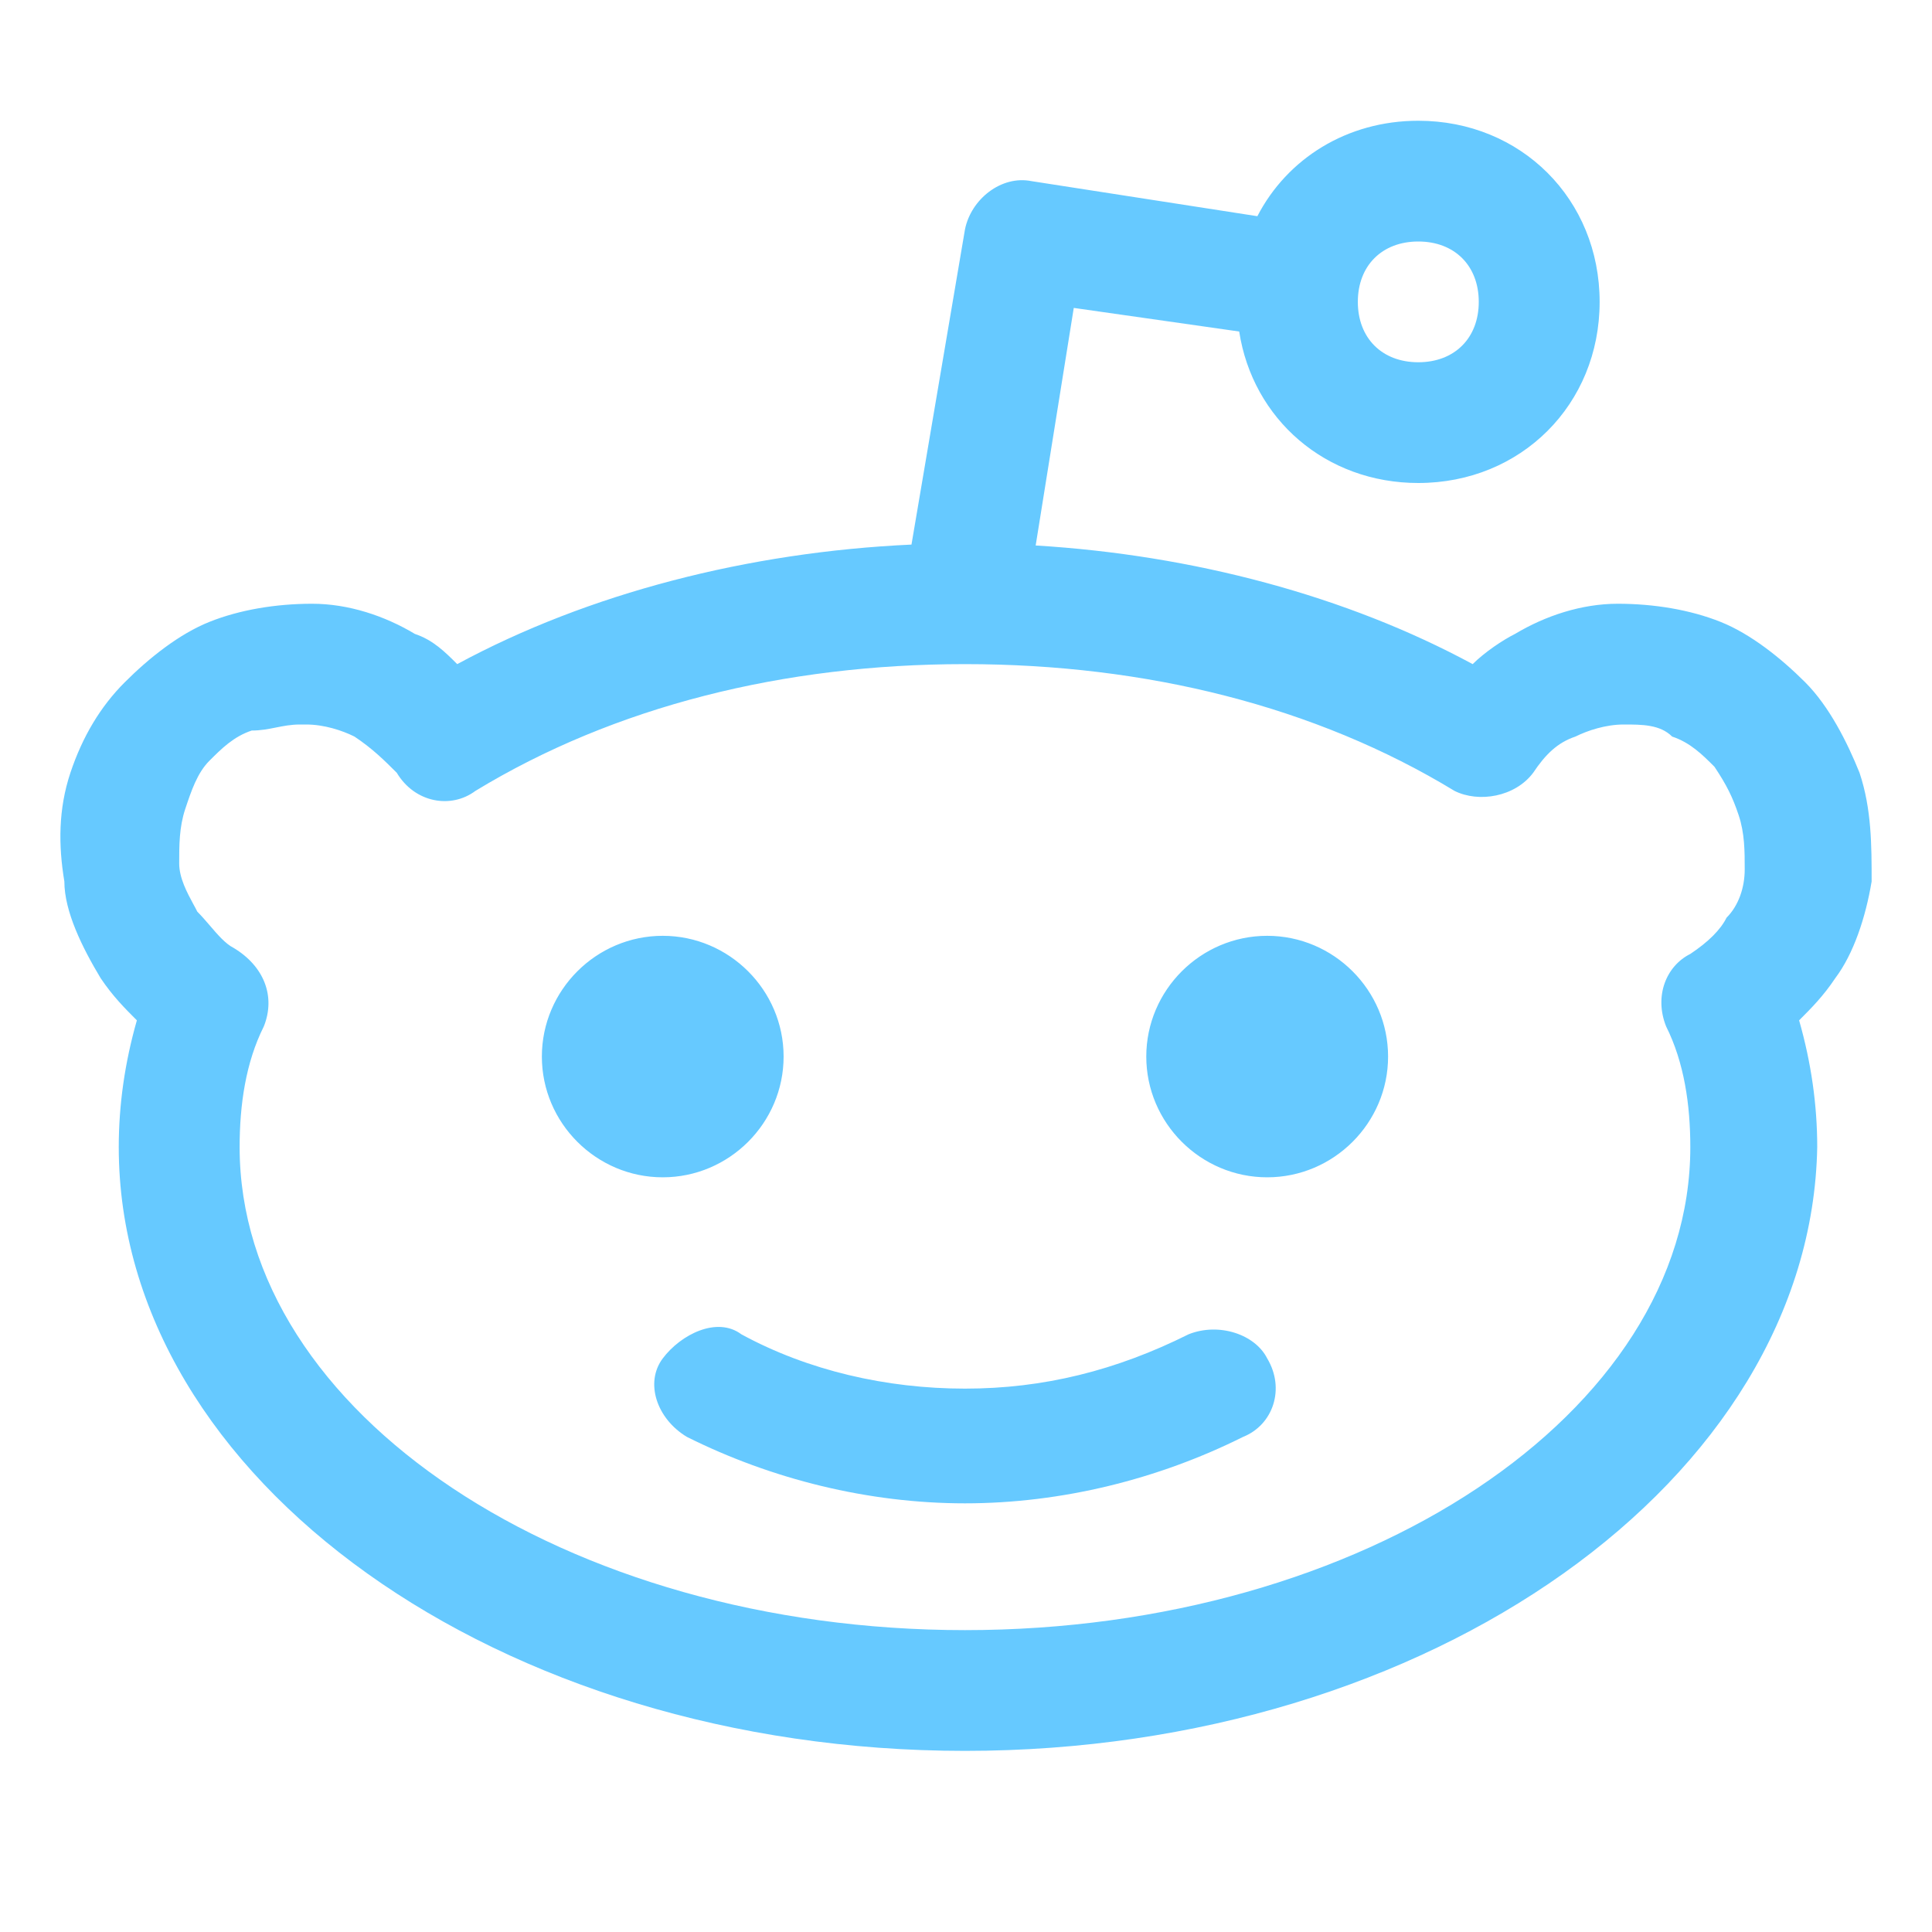 <svg width="32" height="32" viewBox="0 0 32 32" fill="none" xmlns="http://www.w3.org/2000/svg">
  <path fill-rule="evenodd" clip-rule="evenodd" d="M22.49 5C22.49 4.4 22.891 4 23.491 4C24.092 4 24.493 4.4 24.493 5C24.493 5.6 24.092 6 23.491 6C22.891 6 22.49 5.6 22.49 5ZM23.491 2C22.309 2 21.319 2.628 20.826 3.581L17.084 3C16.584 2.9 16.083 3.3 15.983 3.8L15.097 9.02C12.394 9.144 9.74 9.828 7.573 11C7.373 10.8 7.173 10.6 6.872 10.5C6.372 10.2 5.771 10 5.17 10C4.57 10 3.969 10.1 3.469 10.3C2.968 10.5 2.467 10.9 2.067 11.3C1.666 11.7 1.366 12.2 1.166 12.8C0.966 13.4 0.966 14 1.066 14.6C1.066 15.1 1.366 15.7 1.666 16.2C1.867 16.5 2.067 16.7 2.267 16.9C2.067 17.6 1.967 18.3 1.967 19C1.967 24.5 8.274 29 15.983 29C23.692 29 29.999 24.5 30.099 19C30.099 18.3 29.999 17.6 29.799 16.9C29.999 16.7 30.199 16.5 30.399 16.2C30.7 15.8 30.9 15.2 31 14.6C31 14 31 13.4 30.8 12.8C30.599 12.3 30.299 11.7 29.899 11.3C29.498 10.9 28.998 10.5 28.497 10.3C27.997 10.1 27.396 10 26.795 10C26.195 10 25.594 10.2 25.093 10.5C24.893 10.6 24.593 10.8 24.392 11C22.302 9.869 19.758 9.192 17.154 9.035L17.785 5.1L20.525 5.491C20.749 6.944 21.958 8 23.491 8C25.193 8 26.495 6.7 26.495 5C26.495 3.3 25.193 2 23.491 2ZM20.588 23.8C21.089 23.6 21.289 23 20.989 22.5C20.788 22.1 20.188 21.9 19.687 22.1C18.486 22.7 17.284 23 15.983 23C14.681 23 13.38 22.7 12.279 22.1C11.878 21.8 11.277 22.1 10.977 22.5C10.677 22.9 10.877 23.5 11.378 23.8C12.779 24.5 14.381 24.9 15.983 24.9C17.585 24.9 19.186 24.5 20.588 23.8ZM4.57 12.05C4.695 12.025 4.82 12 4.97 12H5.07C5.371 12 5.671 12.1 5.871 12.2C6.172 12.4 6.372 12.6 6.572 12.8L6.572 12.8C6.872 13.3 7.473 13.4 7.874 13.1C10.176 11.7 12.979 11 15.983 11C18.986 11 21.79 11.7 24.092 13.1C24.493 13.3 25.093 13.2 25.394 12.8C25.594 12.5 25.794 12.3 26.094 12.2C26.295 12.1 26.595 12 26.895 12C27.196 12 27.496 12 27.696 12.2C27.997 12.3 28.197 12.5 28.397 12.7C28.597 13 28.697 13.2 28.797 13.5C28.898 13.8 28.898 14.1 28.898 14.4C28.898 14.7 28.797 15 28.597 15.2C28.497 15.4 28.297 15.6 27.997 15.8C27.596 16 27.396 16.5 27.596 17C27.896 17.6 27.997 18.3 27.997 19C27.997 23.4 22.59 27 15.983 27C9.375 27 3.969 23.4 3.969 19C3.969 18.3 4.069 17.6 4.37 17C4.57 16.5 4.37 16 3.869 15.7C3.735 15.633 3.602 15.478 3.469 15.322L3.469 15.322C3.402 15.244 3.335 15.167 3.268 15.1C3.25 15.063 3.228 15.022 3.204 14.979C3.101 14.788 2.968 14.544 2.968 14.3C2.968 14 2.968 13.7 3.068 13.4C3.168 13.1 3.268 12.8 3.469 12.6C3.669 12.4 3.869 12.2 4.169 12.1C4.319 12.1 4.445 12.075 4.57 12.05ZM10.977 19.5C12.078 19.5 12.979 18.6 12.979 17.5C12.979 16.4 12.078 15.5 10.977 15.5C9.876 15.5 8.975 16.4 8.975 17.5C8.975 18.6 9.876 19.5 10.977 19.5ZM22.991 17.5C22.991 18.6 22.09 19.5 20.989 19.5C19.887 19.5 18.986 18.6 18.986 17.5C18.986 16.4 19.887 15.5 20.989 15.5C22.09 15.5 22.991 16.4 22.991 17.5Z" fill="#66C9FF"/>
</svg>
